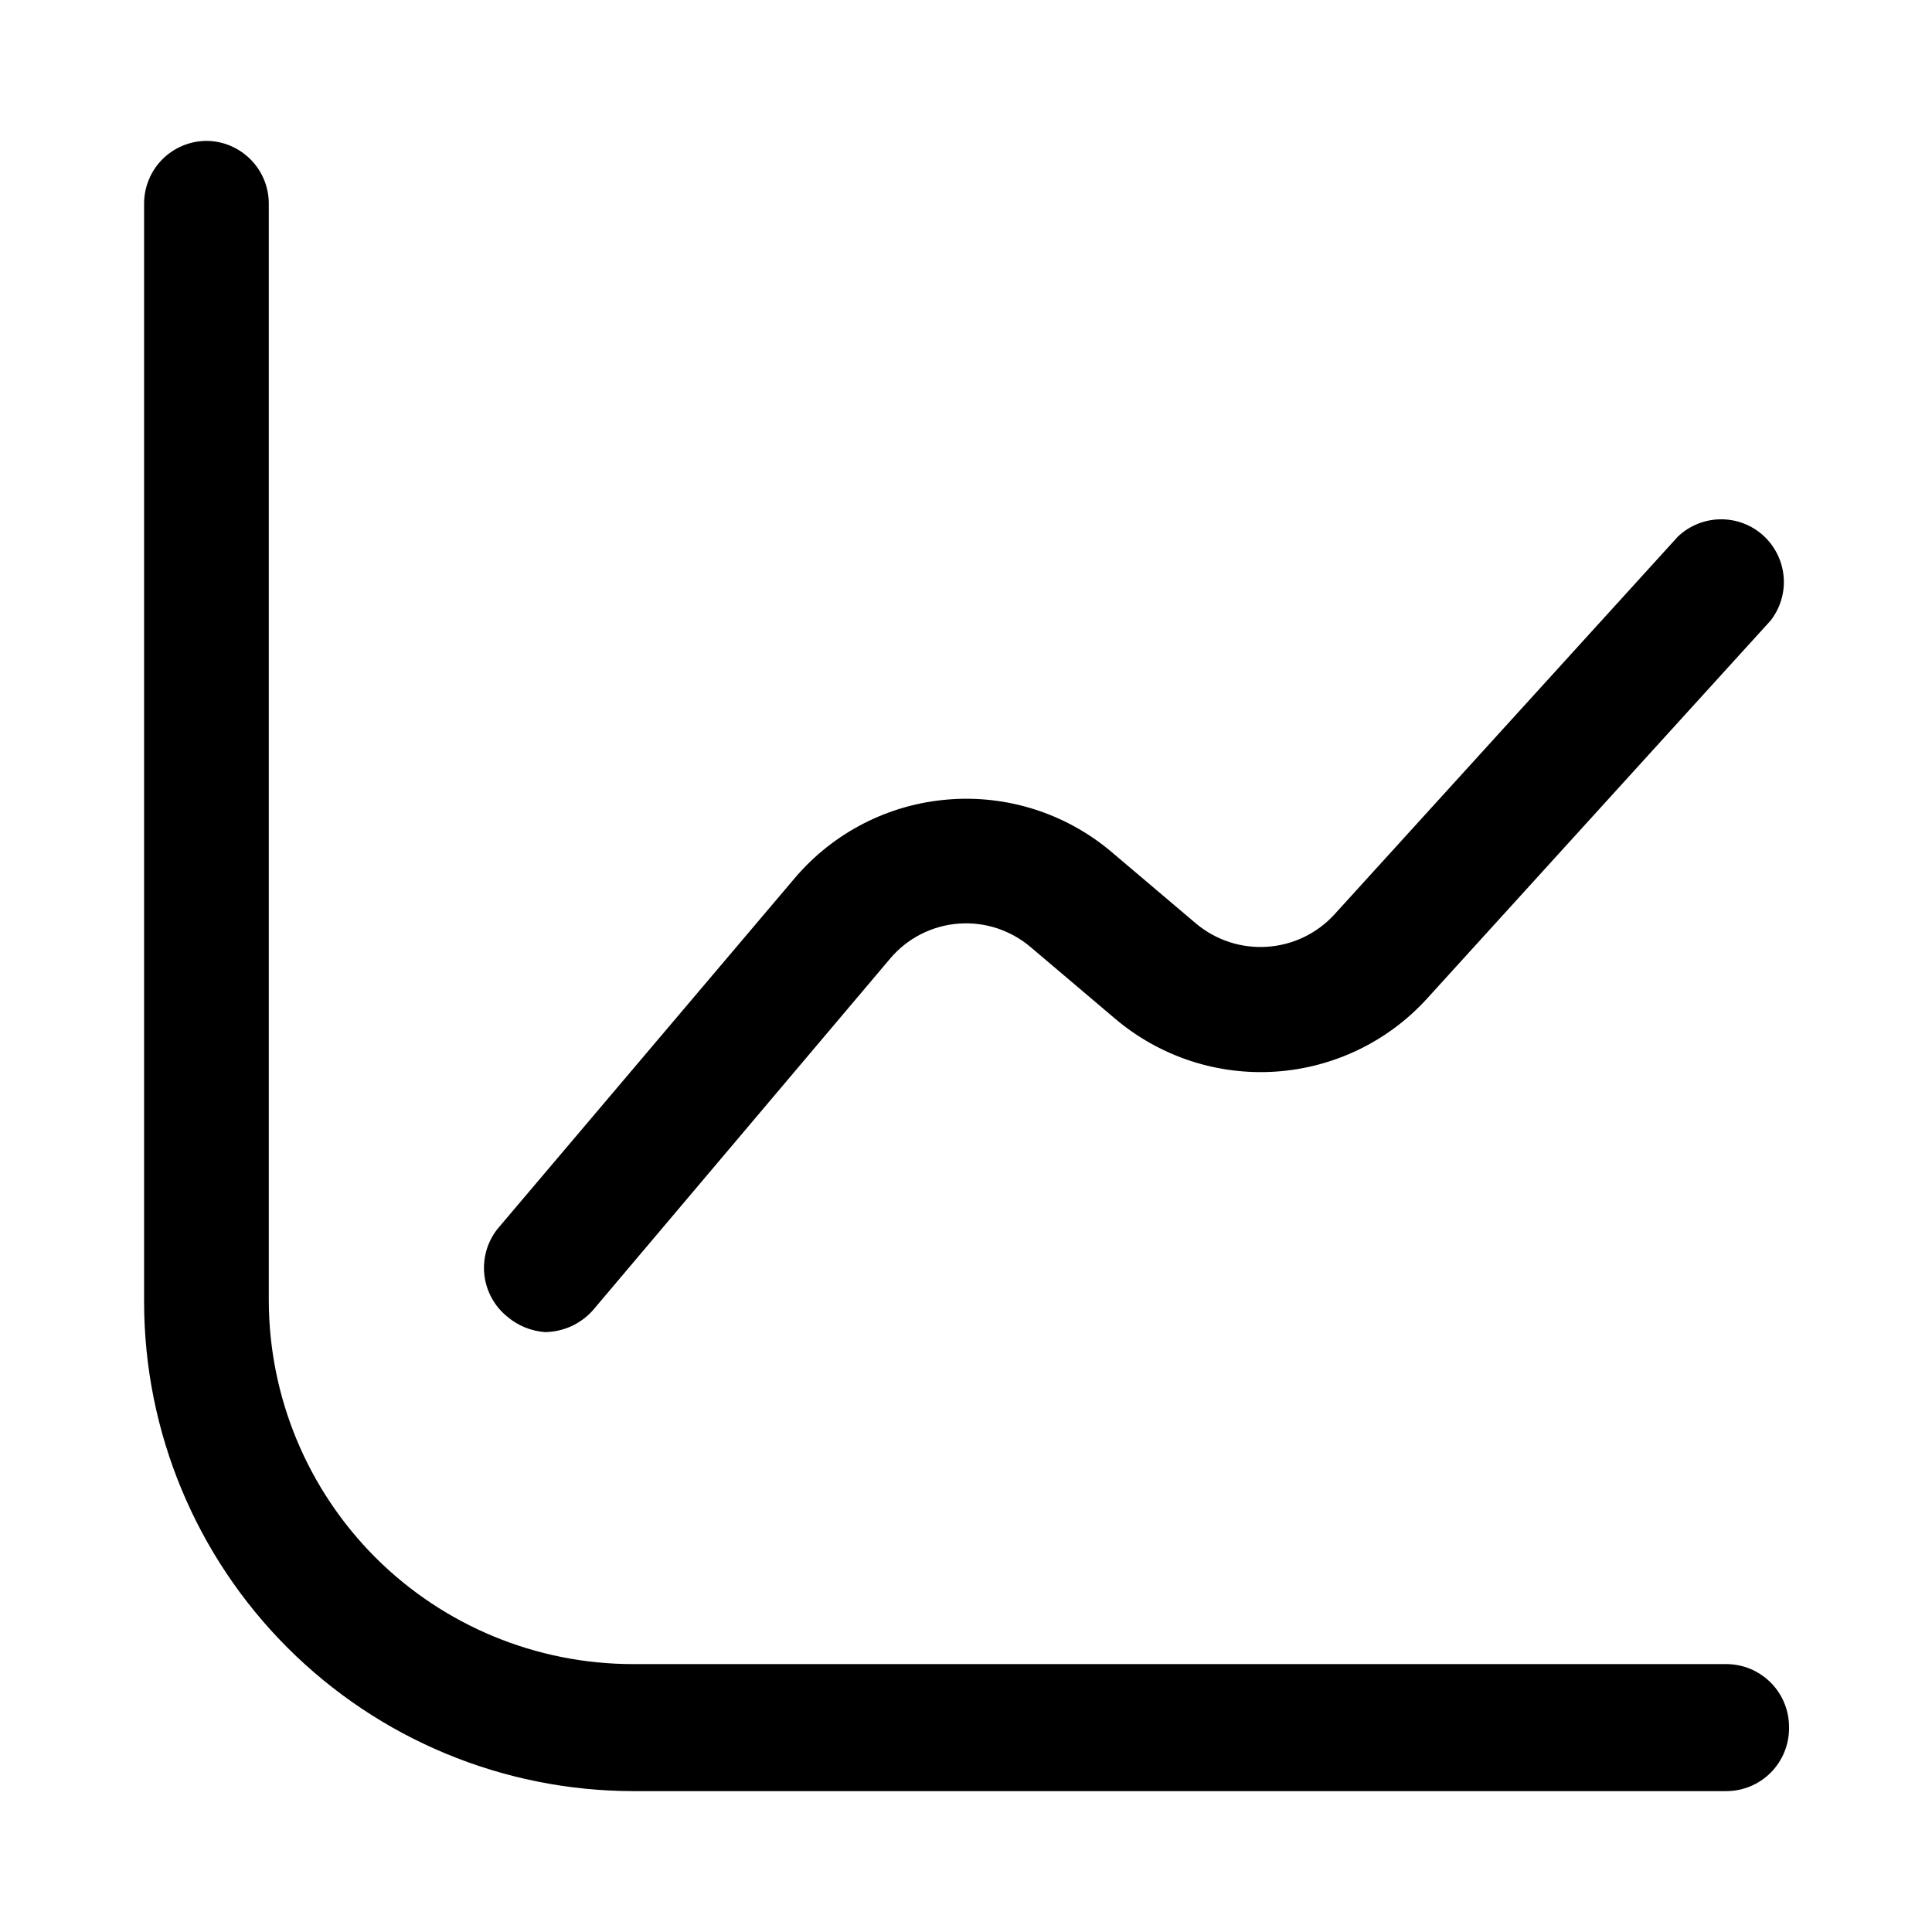 <svg width="24" height="24" viewBox="0 0 24 24" fill="none" xmlns="http://www.w3.org/2000/svg">
<path d="M22.224 21.471C22.224 21.677 22.141 21.876 21.995 22.022C21.849 22.168 21.651 22.25 21.444 22.25H7.863C6.253 22.247 4.71 21.607 3.571 20.468C2.433 19.33 1.792 17.787 1.79 16.177V2.529C1.79 2.323 1.872 2.124 2.018 1.978C2.164 1.832 2.363 1.75 2.569 1.75C2.774 1.752 2.97 1.836 3.114 1.982C3.258 2.127 3.339 2.324 3.339 2.529V16.158C3.342 17.356 3.819 18.504 4.667 19.351C5.516 20.197 6.665 20.672 7.863 20.672H21.444C21.548 20.672 21.651 20.693 21.747 20.733C21.843 20.774 21.929 20.833 22.002 20.907C22.075 20.982 22.132 21.07 22.17 21.167C22.208 21.263 22.226 21.367 22.224 21.471ZM6.77 16.548C6.884 16.546 6.996 16.521 7.099 16.474C7.202 16.426 7.294 16.358 7.369 16.272L11.056 11.91C11.161 11.785 11.29 11.682 11.435 11.607C11.58 11.533 11.738 11.487 11.901 11.474C12.064 11.461 12.227 11.48 12.382 11.53C12.537 11.581 12.681 11.661 12.805 11.767L13.86 12.661C14.413 13.126 15.124 13.36 15.846 13.312C16.567 13.264 17.242 12.939 17.728 12.404L21.995 7.709C22.116 7.554 22.174 7.359 22.157 7.163C22.14 6.968 22.05 6.786 21.905 6.653C21.759 6.521 21.57 6.449 21.373 6.451C21.177 6.453 20.988 6.529 20.845 6.664L16.578 11.358C16.361 11.596 16.061 11.74 15.741 11.761C15.42 11.783 15.104 11.679 14.858 11.473L13.803 10.579C13.239 10.104 12.509 9.871 11.774 9.932C11.038 9.992 10.357 10.341 9.878 10.902L6.181 15.265C6.053 15.426 5.994 15.632 6.017 15.837C6.04 16.041 6.143 16.229 6.304 16.358C6.435 16.469 6.599 16.535 6.77 16.548Z" fill="black"/>
</svg>
